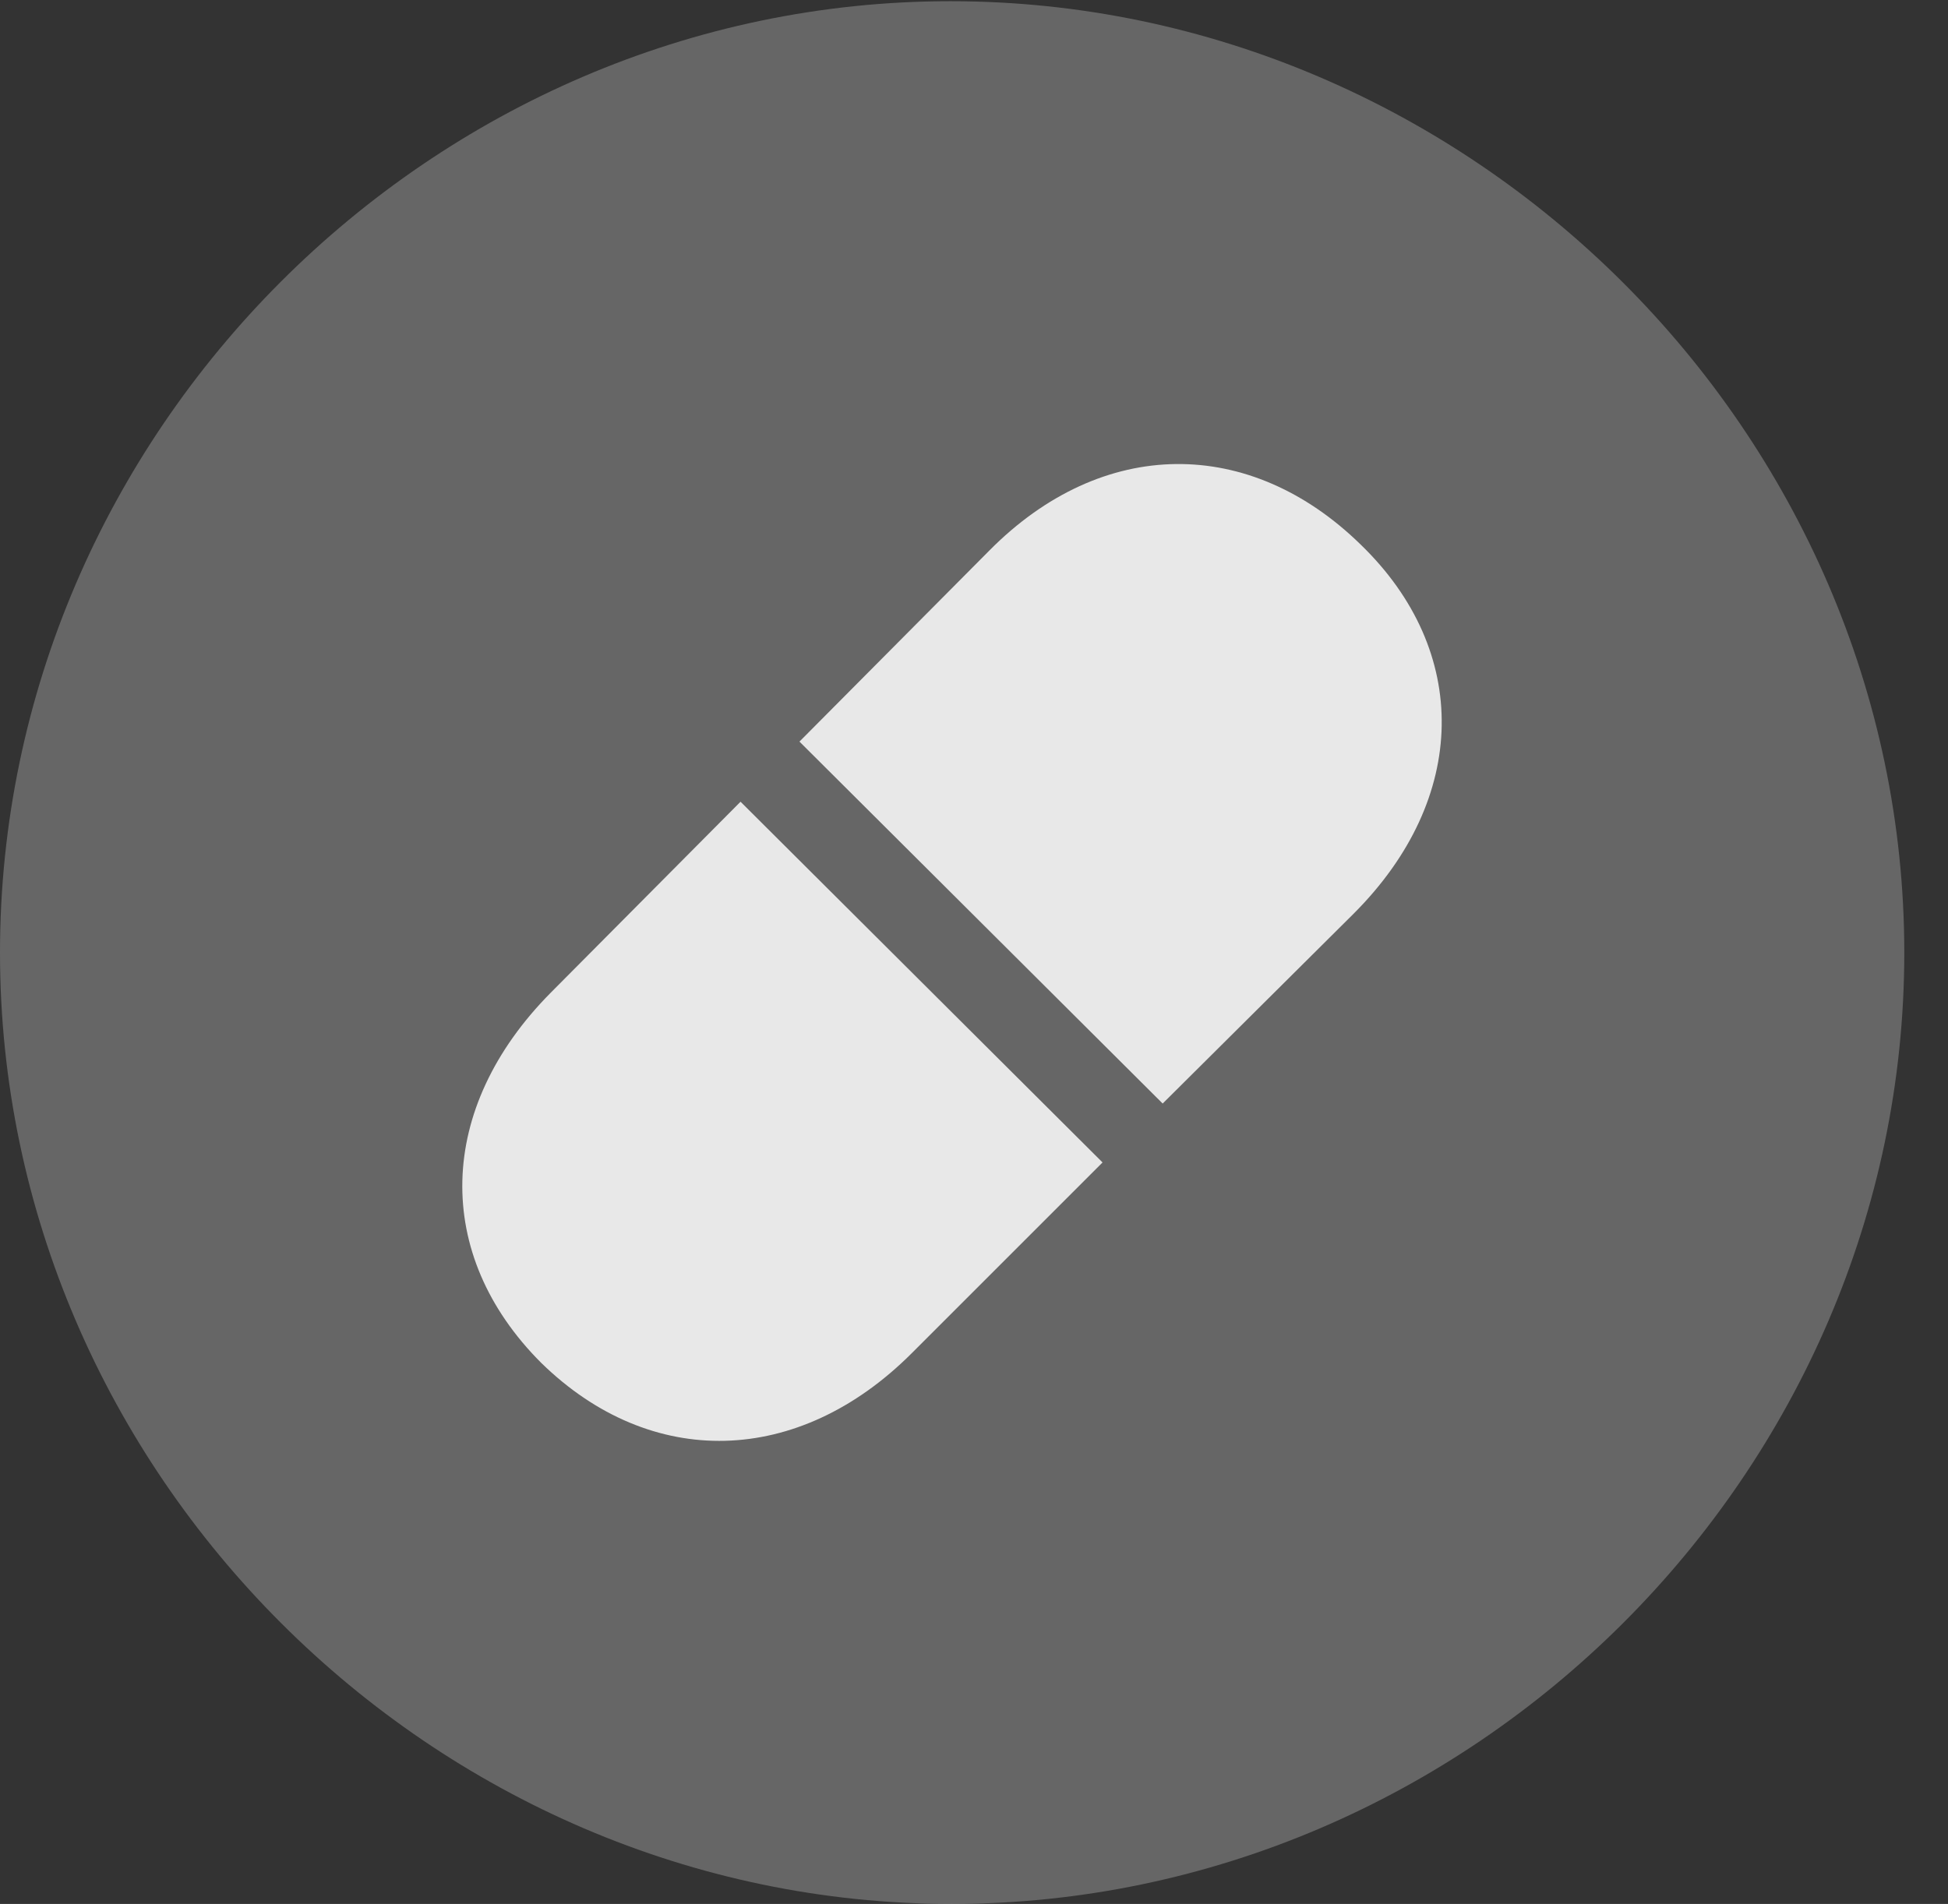 <?xml version="1.0" encoding="UTF-8"?>
<!--Generator: Apple Native CoreSVG 232.5-->
<!DOCTYPE svg
PUBLIC "-//W3C//DTD SVG 1.1//EN"
       "http://www.w3.org/Graphics/SVG/1.1/DTD/svg11.dtd">
<svg version="1.1" xmlns="http://www.w3.org/2000/svg" xmlns:xlink="http://www.w3.org/1999/xlink" width="16.133" height="15.771">
 <rect width="100%" height="100%" fill="#333333" stroke="none"/>
 <g>
  <rect height="15.771" opacity="0" width="16.133" x="0" y="0"/>
  <path d="M7.881 15.771C12.188 15.771 15.771 12.197 15.771 7.891C15.771 3.584 12.178 0.01 7.871 0.01C3.574 0.01 0 3.584 0 7.891C0 12.197 3.584 15.771 7.881 15.771Z" fill="#ffffff" fill-opacity="0.25"/>
  <path d="M11.27 4.512C12.178 5.391 12.168 6.611 11.211 7.568L9.629 9.141L6.621 6.143L8.193 4.561C9.131 3.613 10.352 3.613 11.27 4.512ZM4.482 11.289C3.584 10.391 3.613 9.18 4.561 8.223L6.133 6.641L9.131 9.629L7.549 11.211C6.611 12.148 5.391 12.178 4.482 11.289Z" fill="#ffffff" fill-opacity="0.85"/>
 </g>
</svg>
